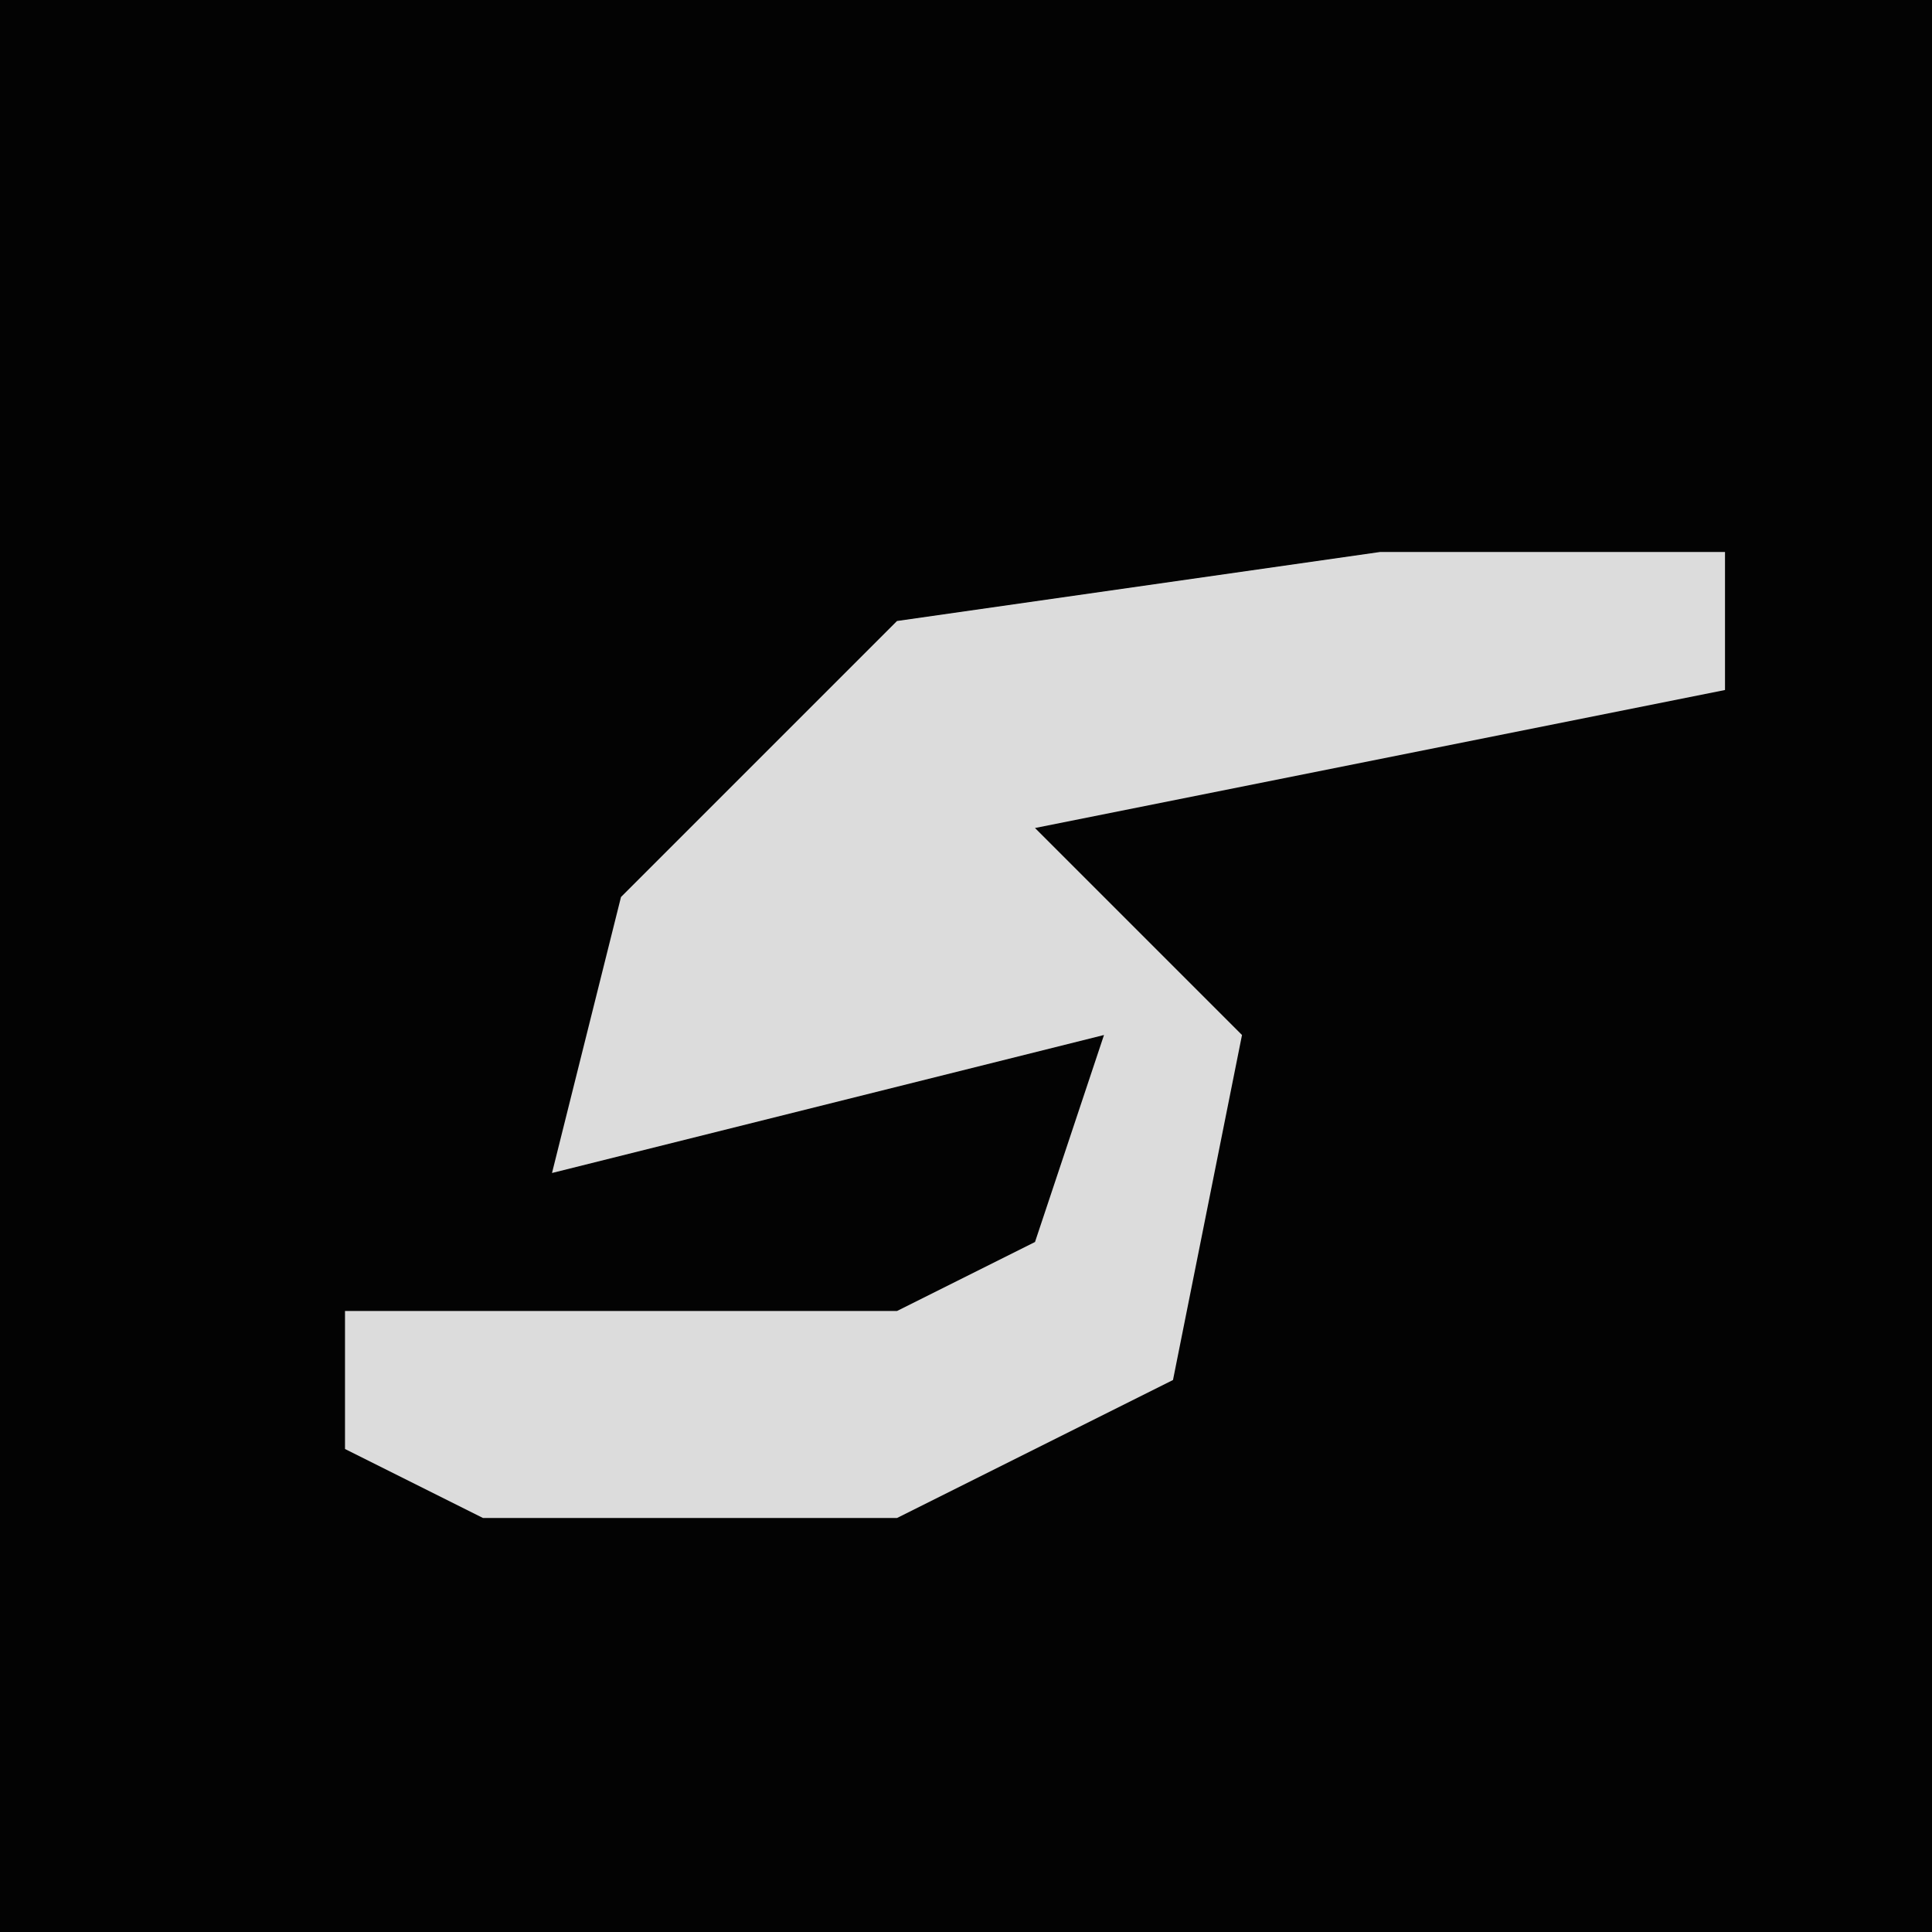 <?xml version="1.0" encoding="UTF-8"?>
<svg version="1.1" xmlns="http://www.w3.org/2000/svg" width="28" height="28">
<path d="M0,0 L28,0 L28,28 L0,28 Z " fill="#030303" transform="translate(0,0)"/>
<path d="M0,0 L5,0 L5,2 L-5,4 L-2,7 L-3,12 L-7,14 L-13,14 L-15,13 L-15,11 L-7,11 L-5,10 L-4,7 L-12,9 L-11,5 L-7,1 Z " fill="#DCDCDC" transform="translate(20,8)"/>
</svg>
